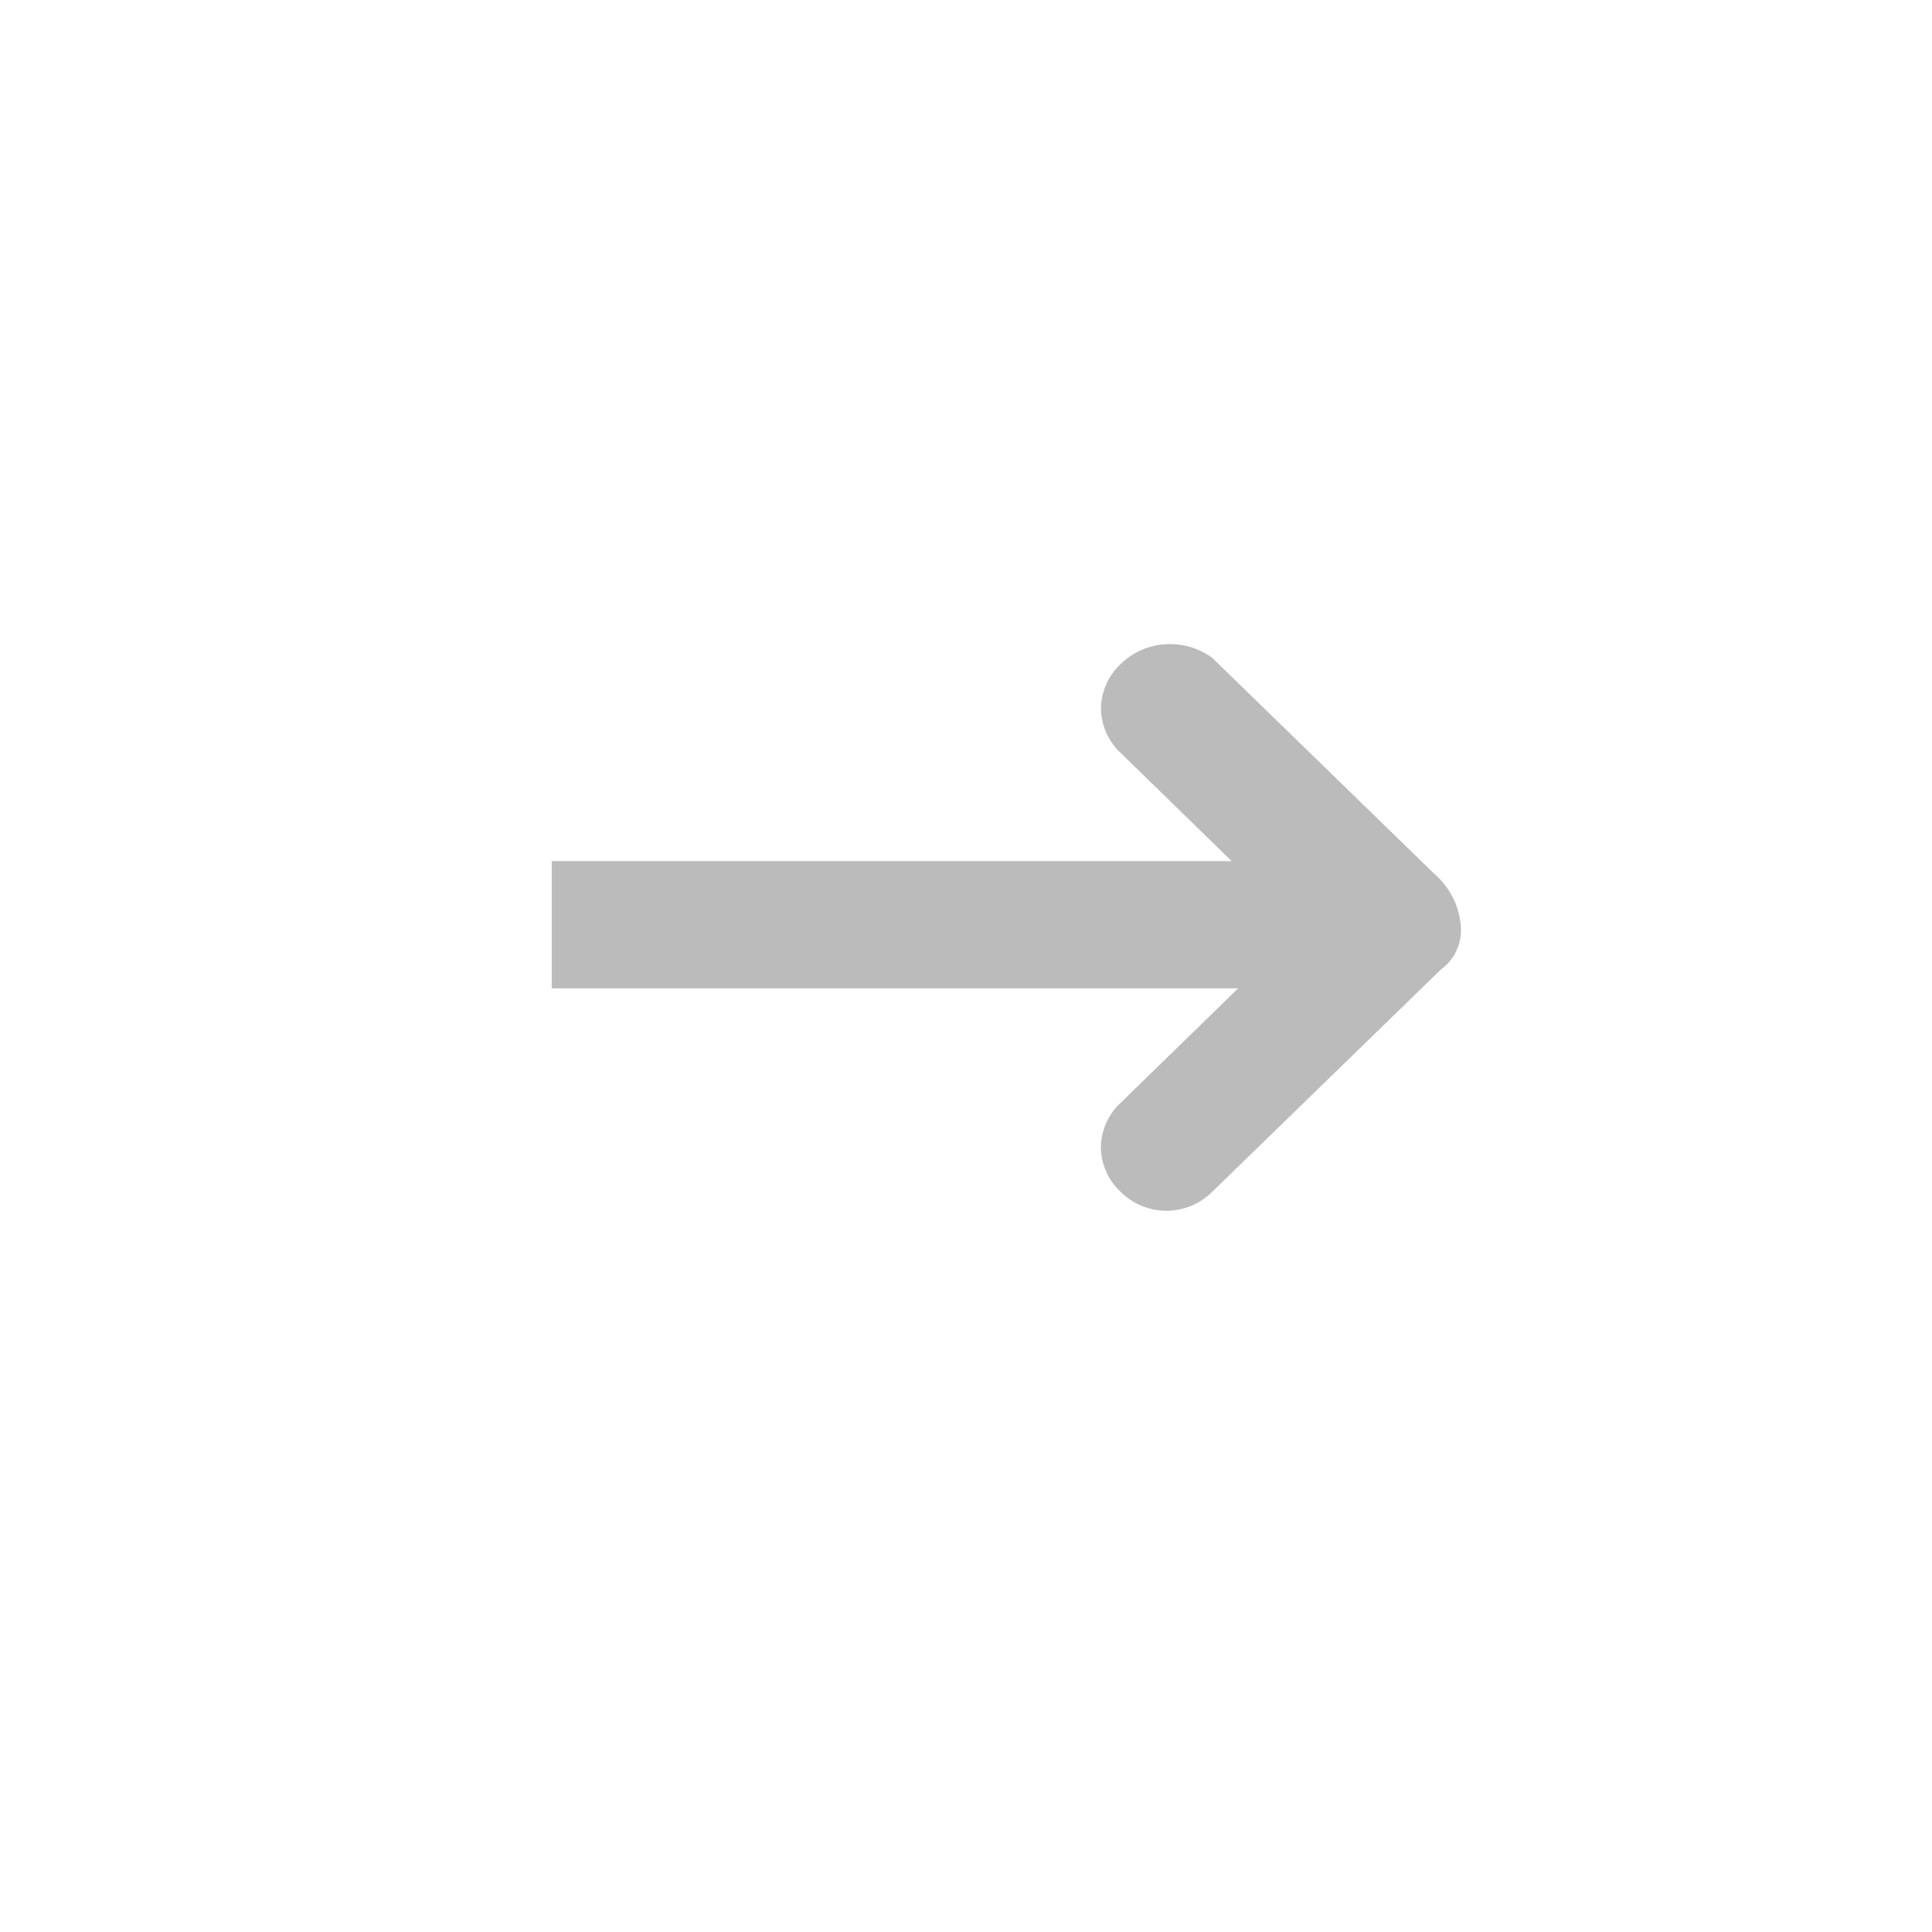 <svg xmlns="http://www.w3.org/2000/svg" viewBox="0 0 21 21">
  <defs>
    <style>
      .cls-1 {
        fill: #bbb;
      }

      .cls-2 {
        fill: none;
      }
    </style>
  </defs>
  <g id="minimum" transform="translate(-546 -18)">
    <path id="Subtraction_11" data-name="Subtraction 11" class="cls-1" d="M-7228.82,9.263a.712.712,0,0,1-.5-.207.673.673,0,0,1-.214-.483.673.673,0,0,1,.214-.483l1.278-1.245h-7.461V5.462h7.391l-1.207-1.176a.673.673,0,0,1-.214-.483.673.673,0,0,1,.214-.483.762.762,0,0,1,.535-.217.783.783,0,0,1,.459.148l2.416,2.35a.832.832,0,0,1,.286.553.526.526,0,0,1-.213.484l-2.488,2.419A.712.712,0,0,1-7228.82,9.263Z" transform="translate(7787.5 21.898)"/>
    <rect id="Rectangle_2366" data-name="Rectangle 2366" class="cls-2" width="21" height="21" transform="translate(546 18)"/>
  </g>
</svg>
